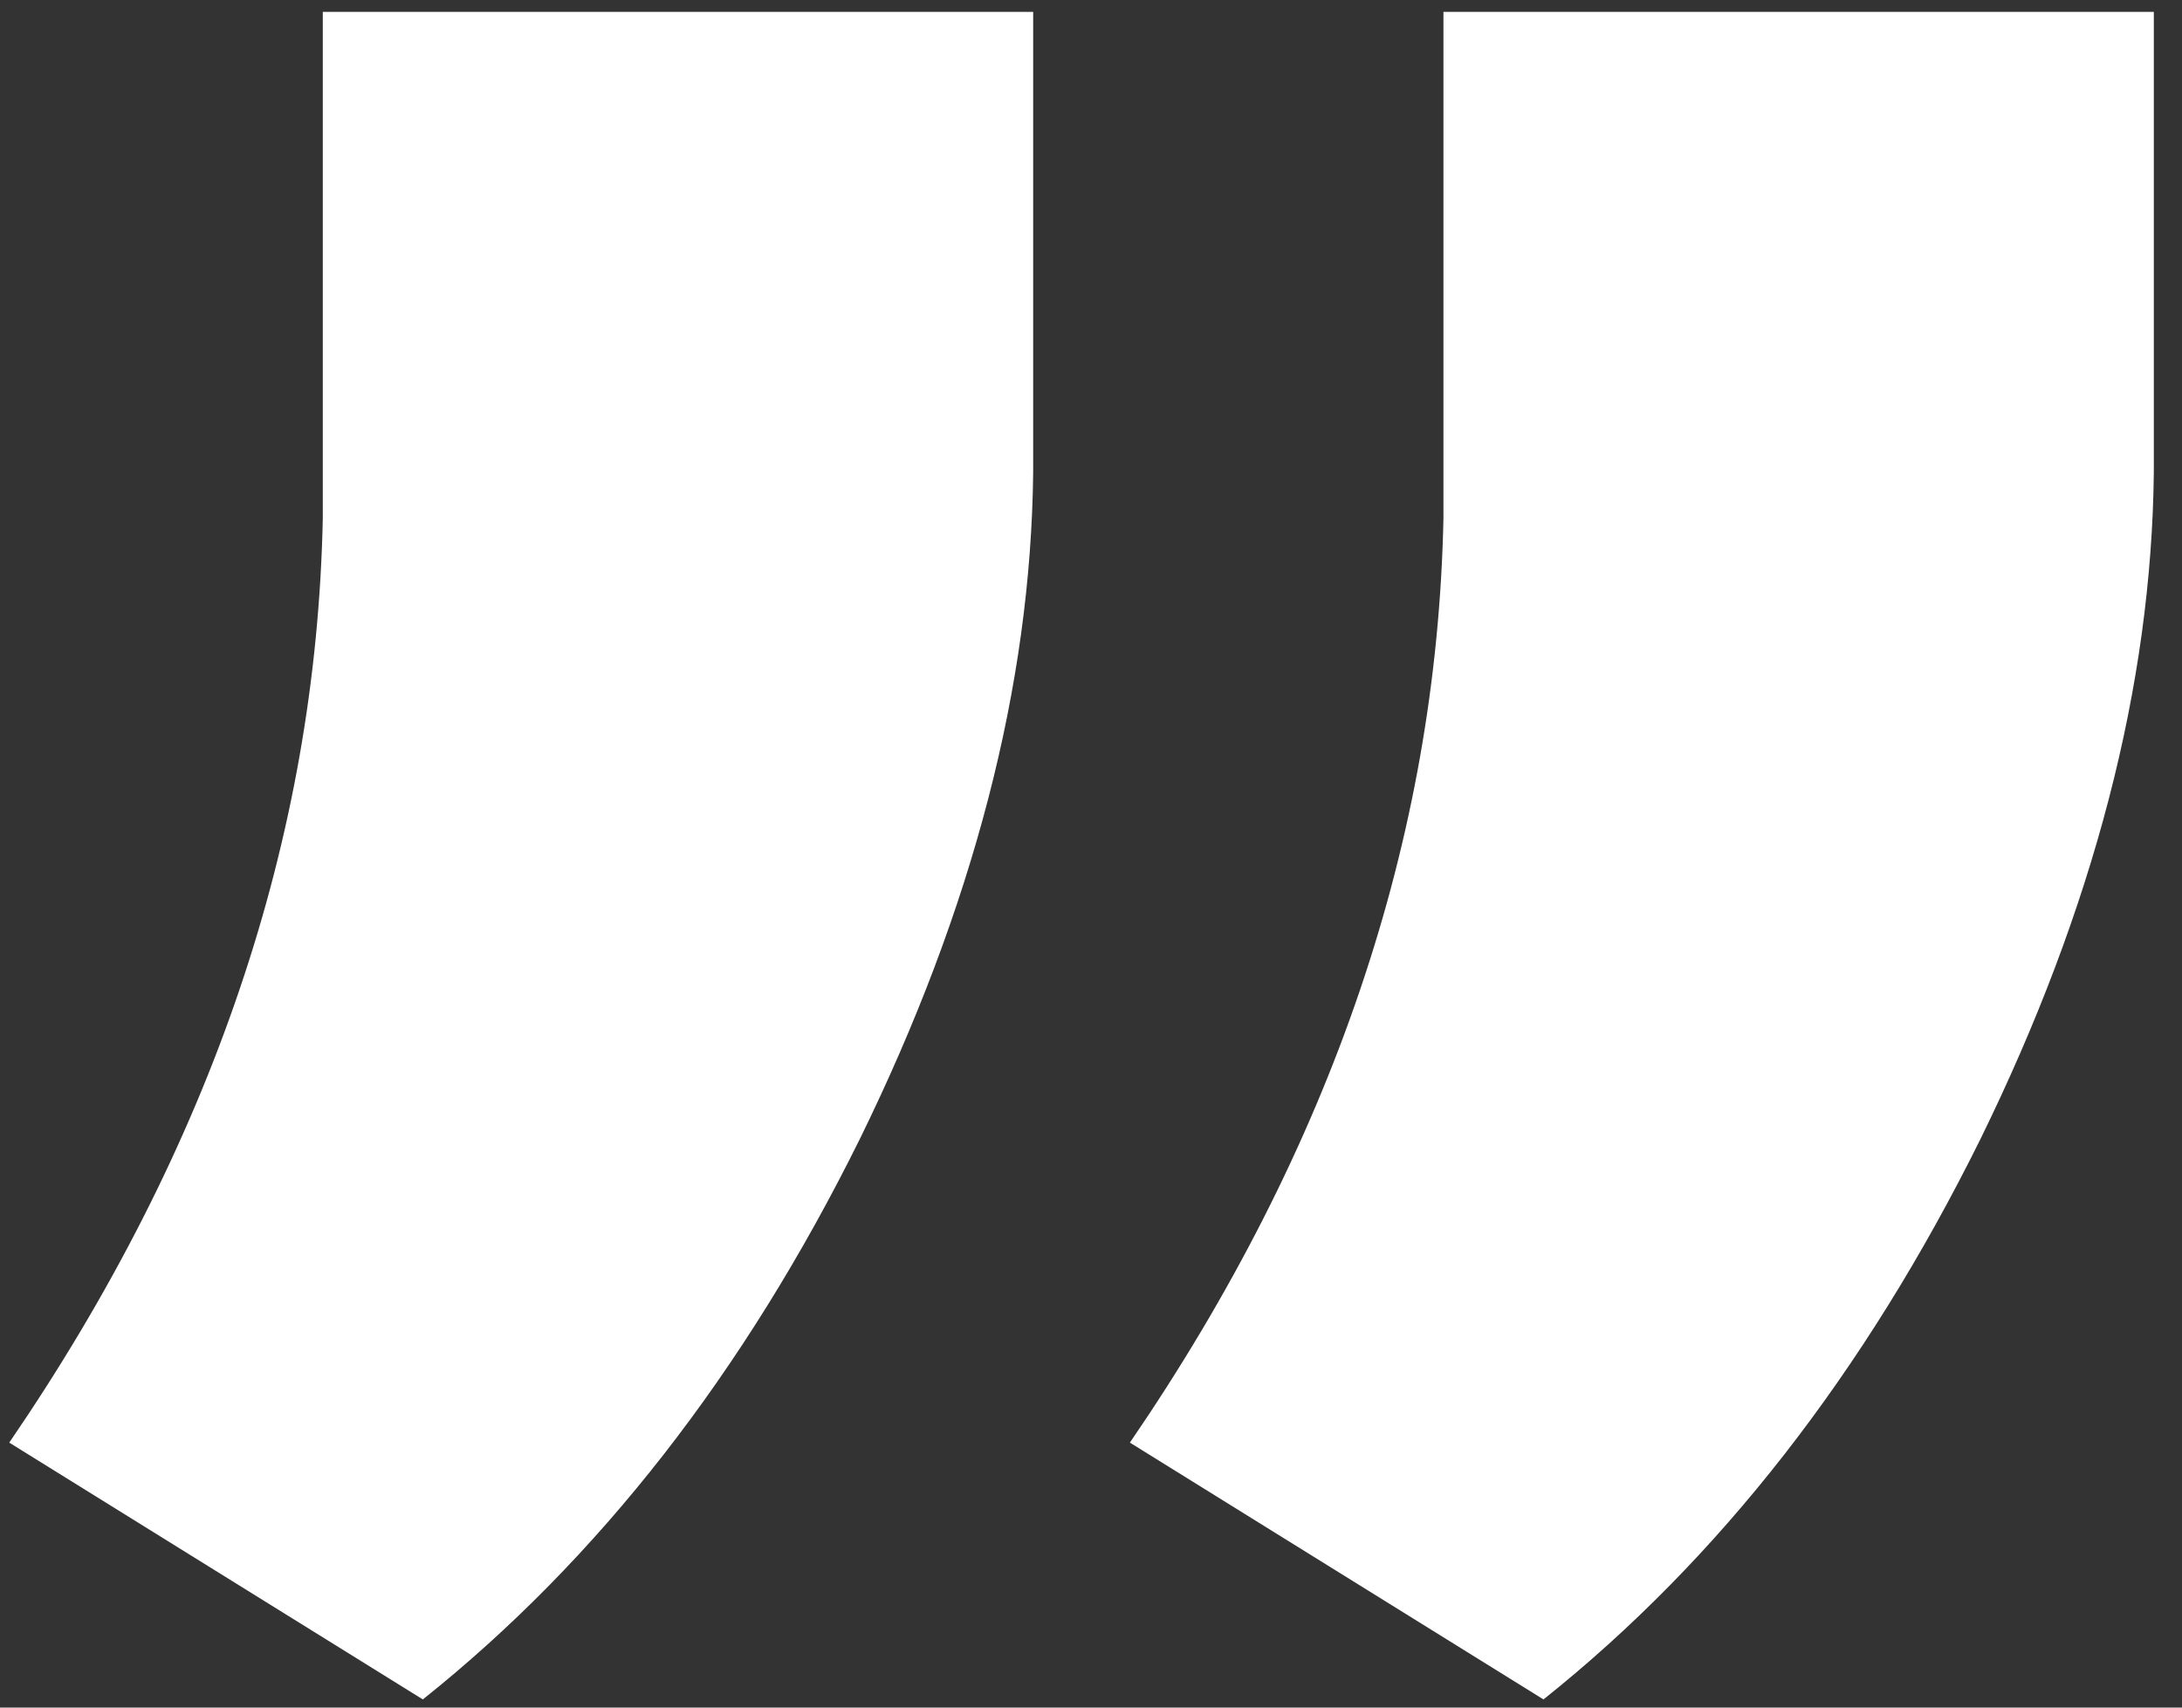 <svg width="46" height="36" viewBox="0 0 46 36" fill="none" xmlns="http://www.w3.org/2000/svg">
<rect x="0" y="0" width="46" height="36" fill="#333333" stroke="none"/>
<path d="M32.539 35.828L23.82 30.414C28.086 24.18 30.289 17.688 30.43 10.938V0.25H45.406V9.953C45.359 14.453 44.141 19.141 41.75 24.016C39.312 28.938 36.242 32.875 32.539 35.828ZM8.914 35.828L0.195 30.414C4.461 24.18 6.664 17.688 6.805 10.938V0.25H21.781V9.953C21.734 14.453 20.516 19.141 18.125 24.016C15.688 28.938 12.617 32.875 8.914 35.828Z" fill="white"/>
</svg>
